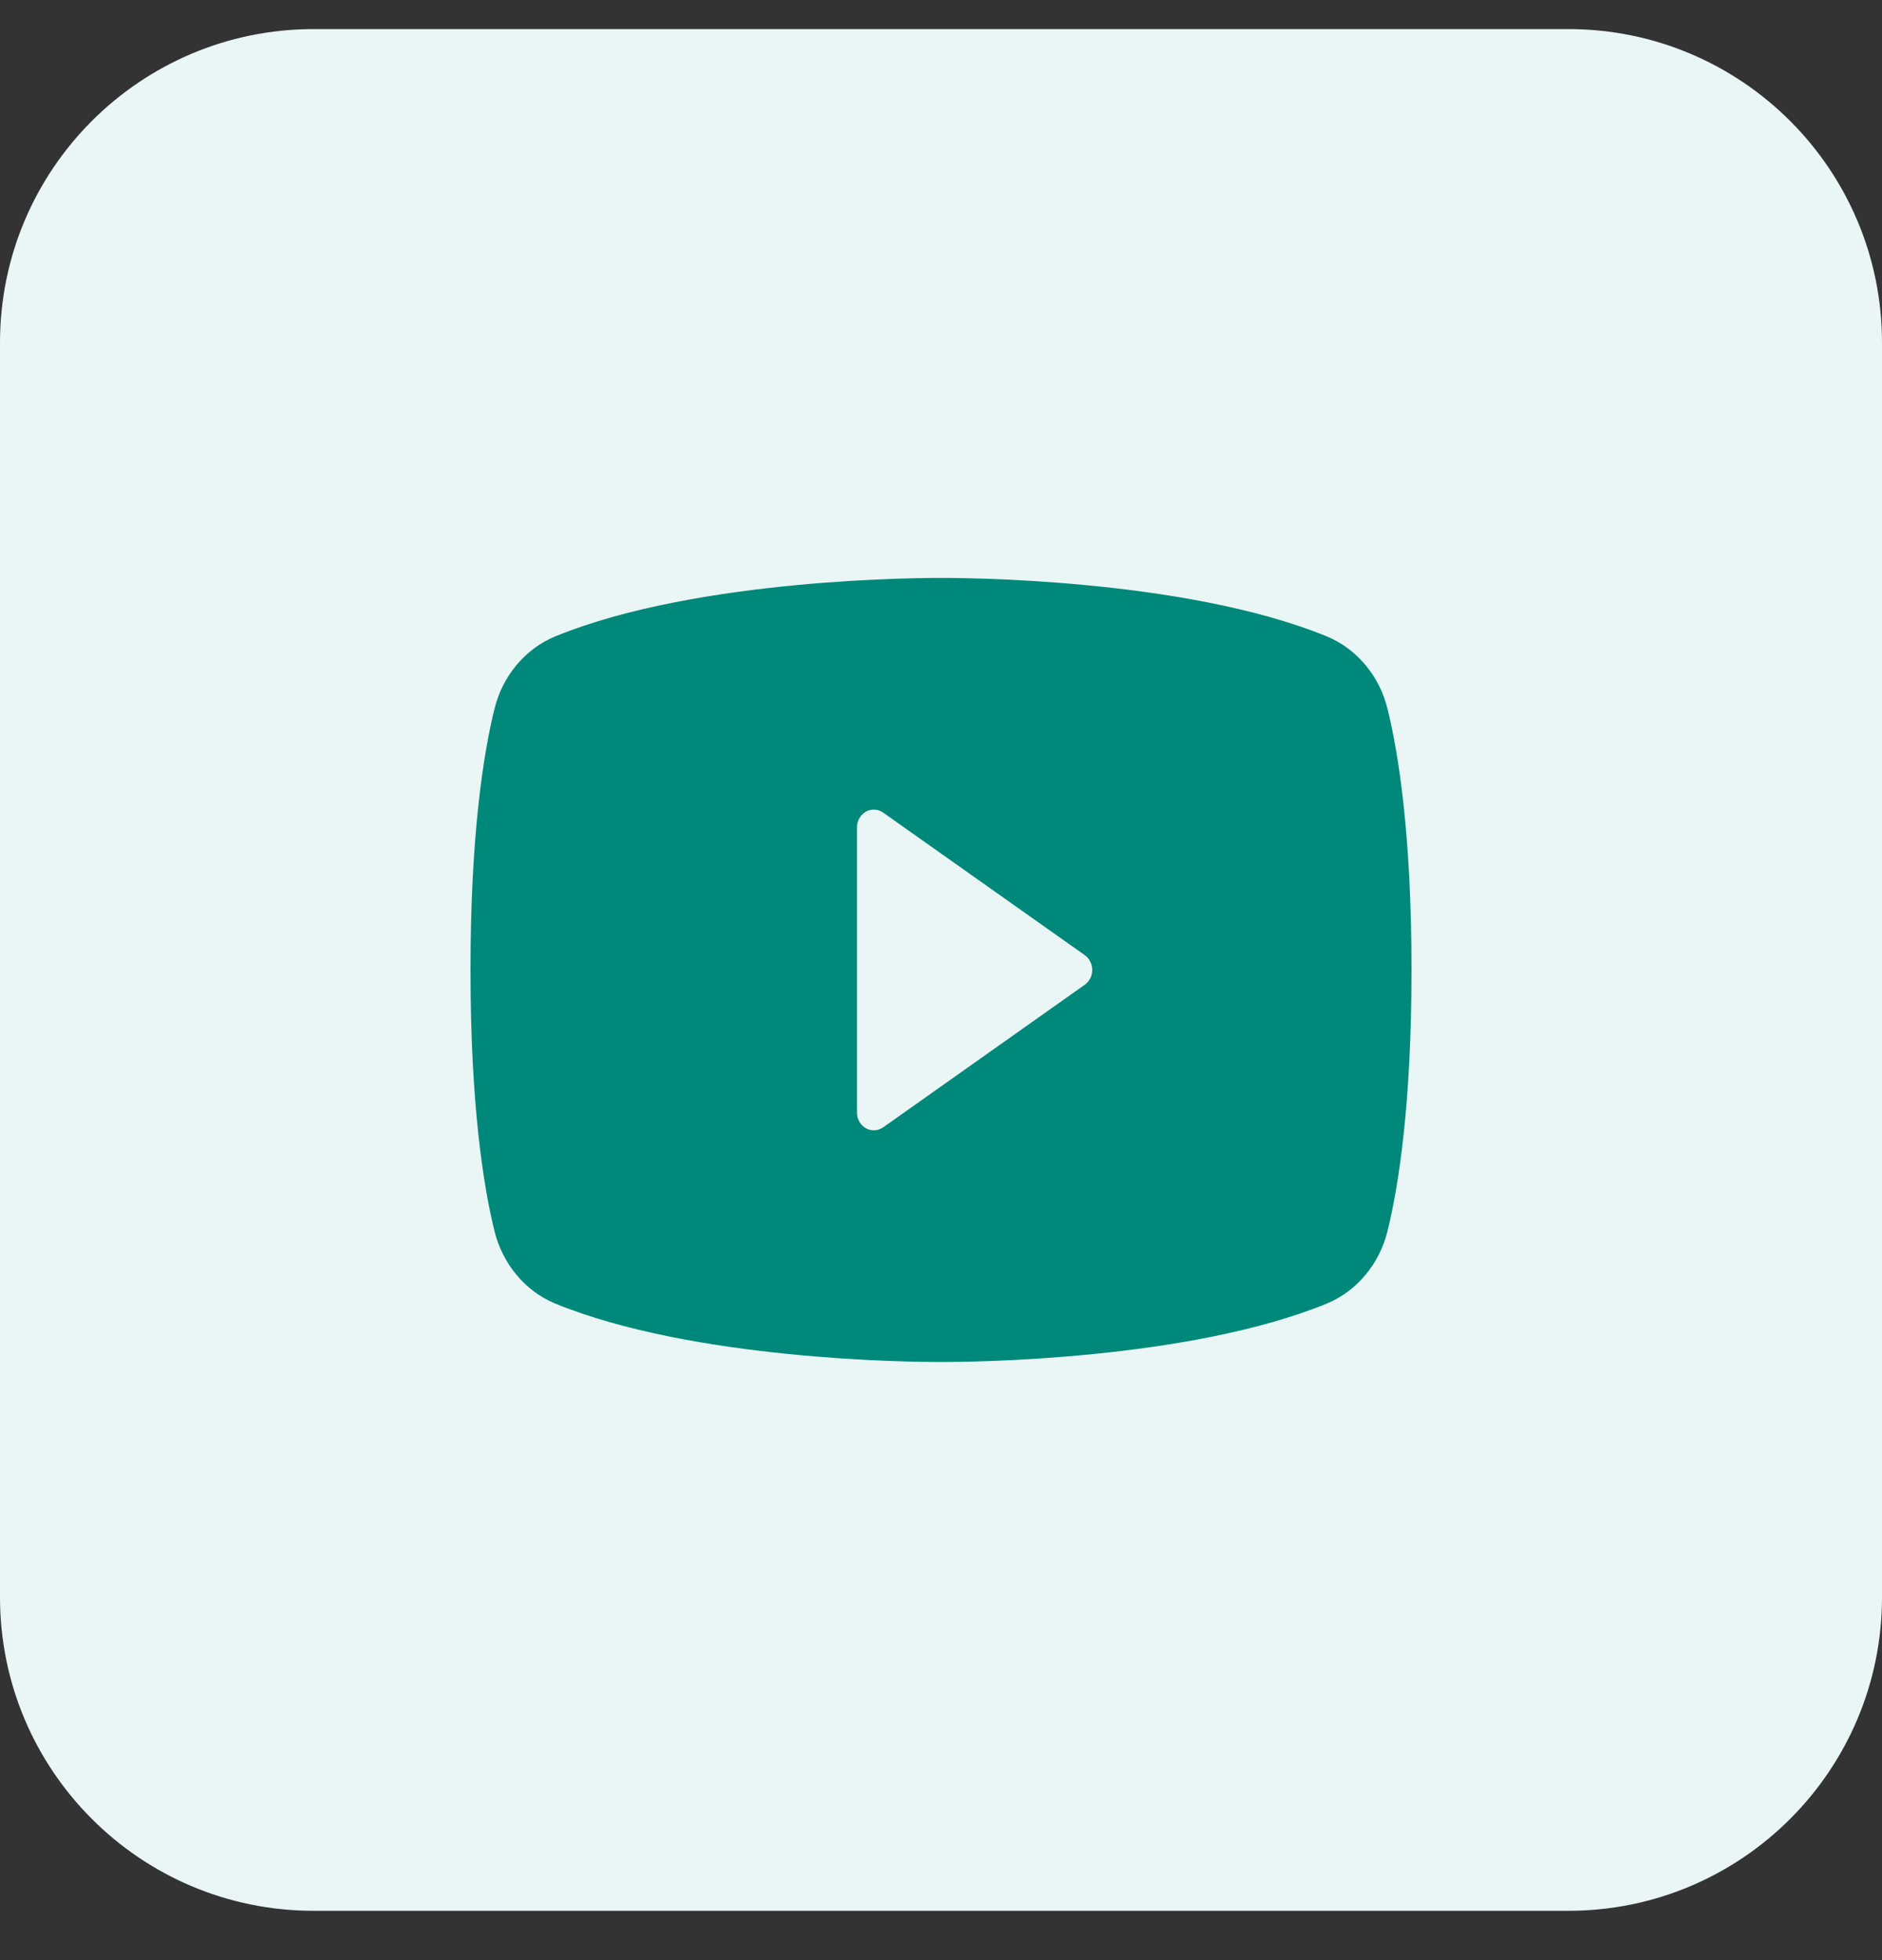 <svg width="24" height="25" viewBox="0 0 24 25" fill="none" xmlns="http://www.w3.org/2000/svg">
<rect x="0" y="0" width="24" height="25" fill="#333333" stroke="none"/>
<path d="M0 4.371C0 2.162 1.791 0.371 4 0.371H20C22.209 0.371 24 2.162 24 4.371V20.371C24 22.58 22.209 24.371 20 24.371H4C1.791 24.371 0 22.58 0 20.371V4.371Z" fill="#E9F6F5"/>
<path d="M17.696 9.048C17.646 8.839 17.549 8.645 17.414 8.483C17.279 8.321 17.11 8.195 16.92 8.117C15.084 7.364 12.161 7.371 12 7.371C11.839 7.371 8.916 7.364 7.08 8.117C6.89 8.195 6.721 8.321 6.586 8.483C6.451 8.645 6.354 8.839 6.304 9.048C6.165 9.615 6 10.652 6 12.371C6 14.09 6.165 15.127 6.304 15.694C6.354 15.903 6.451 16.097 6.586 16.259C6.721 16.422 6.89 16.547 7.08 16.626C8.839 17.346 11.593 17.371 11.965 17.371H12.035C12.407 17.371 15.162 17.346 16.92 16.626C17.11 16.547 17.279 16.422 17.414 16.259C17.549 16.097 17.646 15.903 17.696 15.694C17.835 15.126 18 14.09 18 12.371C18 10.652 17.835 9.615 17.696 9.048ZM13.833 12.56L11.262 14.379C11.229 14.401 11.192 14.414 11.153 14.416C11.114 14.418 11.076 14.409 11.042 14.39C11.008 14.37 10.979 14.341 10.959 14.306C10.939 14.271 10.928 14.23 10.929 14.189V10.553C10.928 10.512 10.939 10.471 10.959 10.436C10.979 10.401 11.008 10.372 11.042 10.352C11.076 10.333 11.114 10.324 11.153 10.326C11.192 10.328 11.229 10.341 11.262 10.364L13.833 12.182C13.863 12.203 13.887 12.231 13.903 12.264C13.92 12.297 13.929 12.334 13.929 12.371C13.929 12.409 13.92 12.445 13.903 12.478C13.887 12.511 13.863 12.54 13.833 12.56Z" fill="#00887A"/>
</svg>

